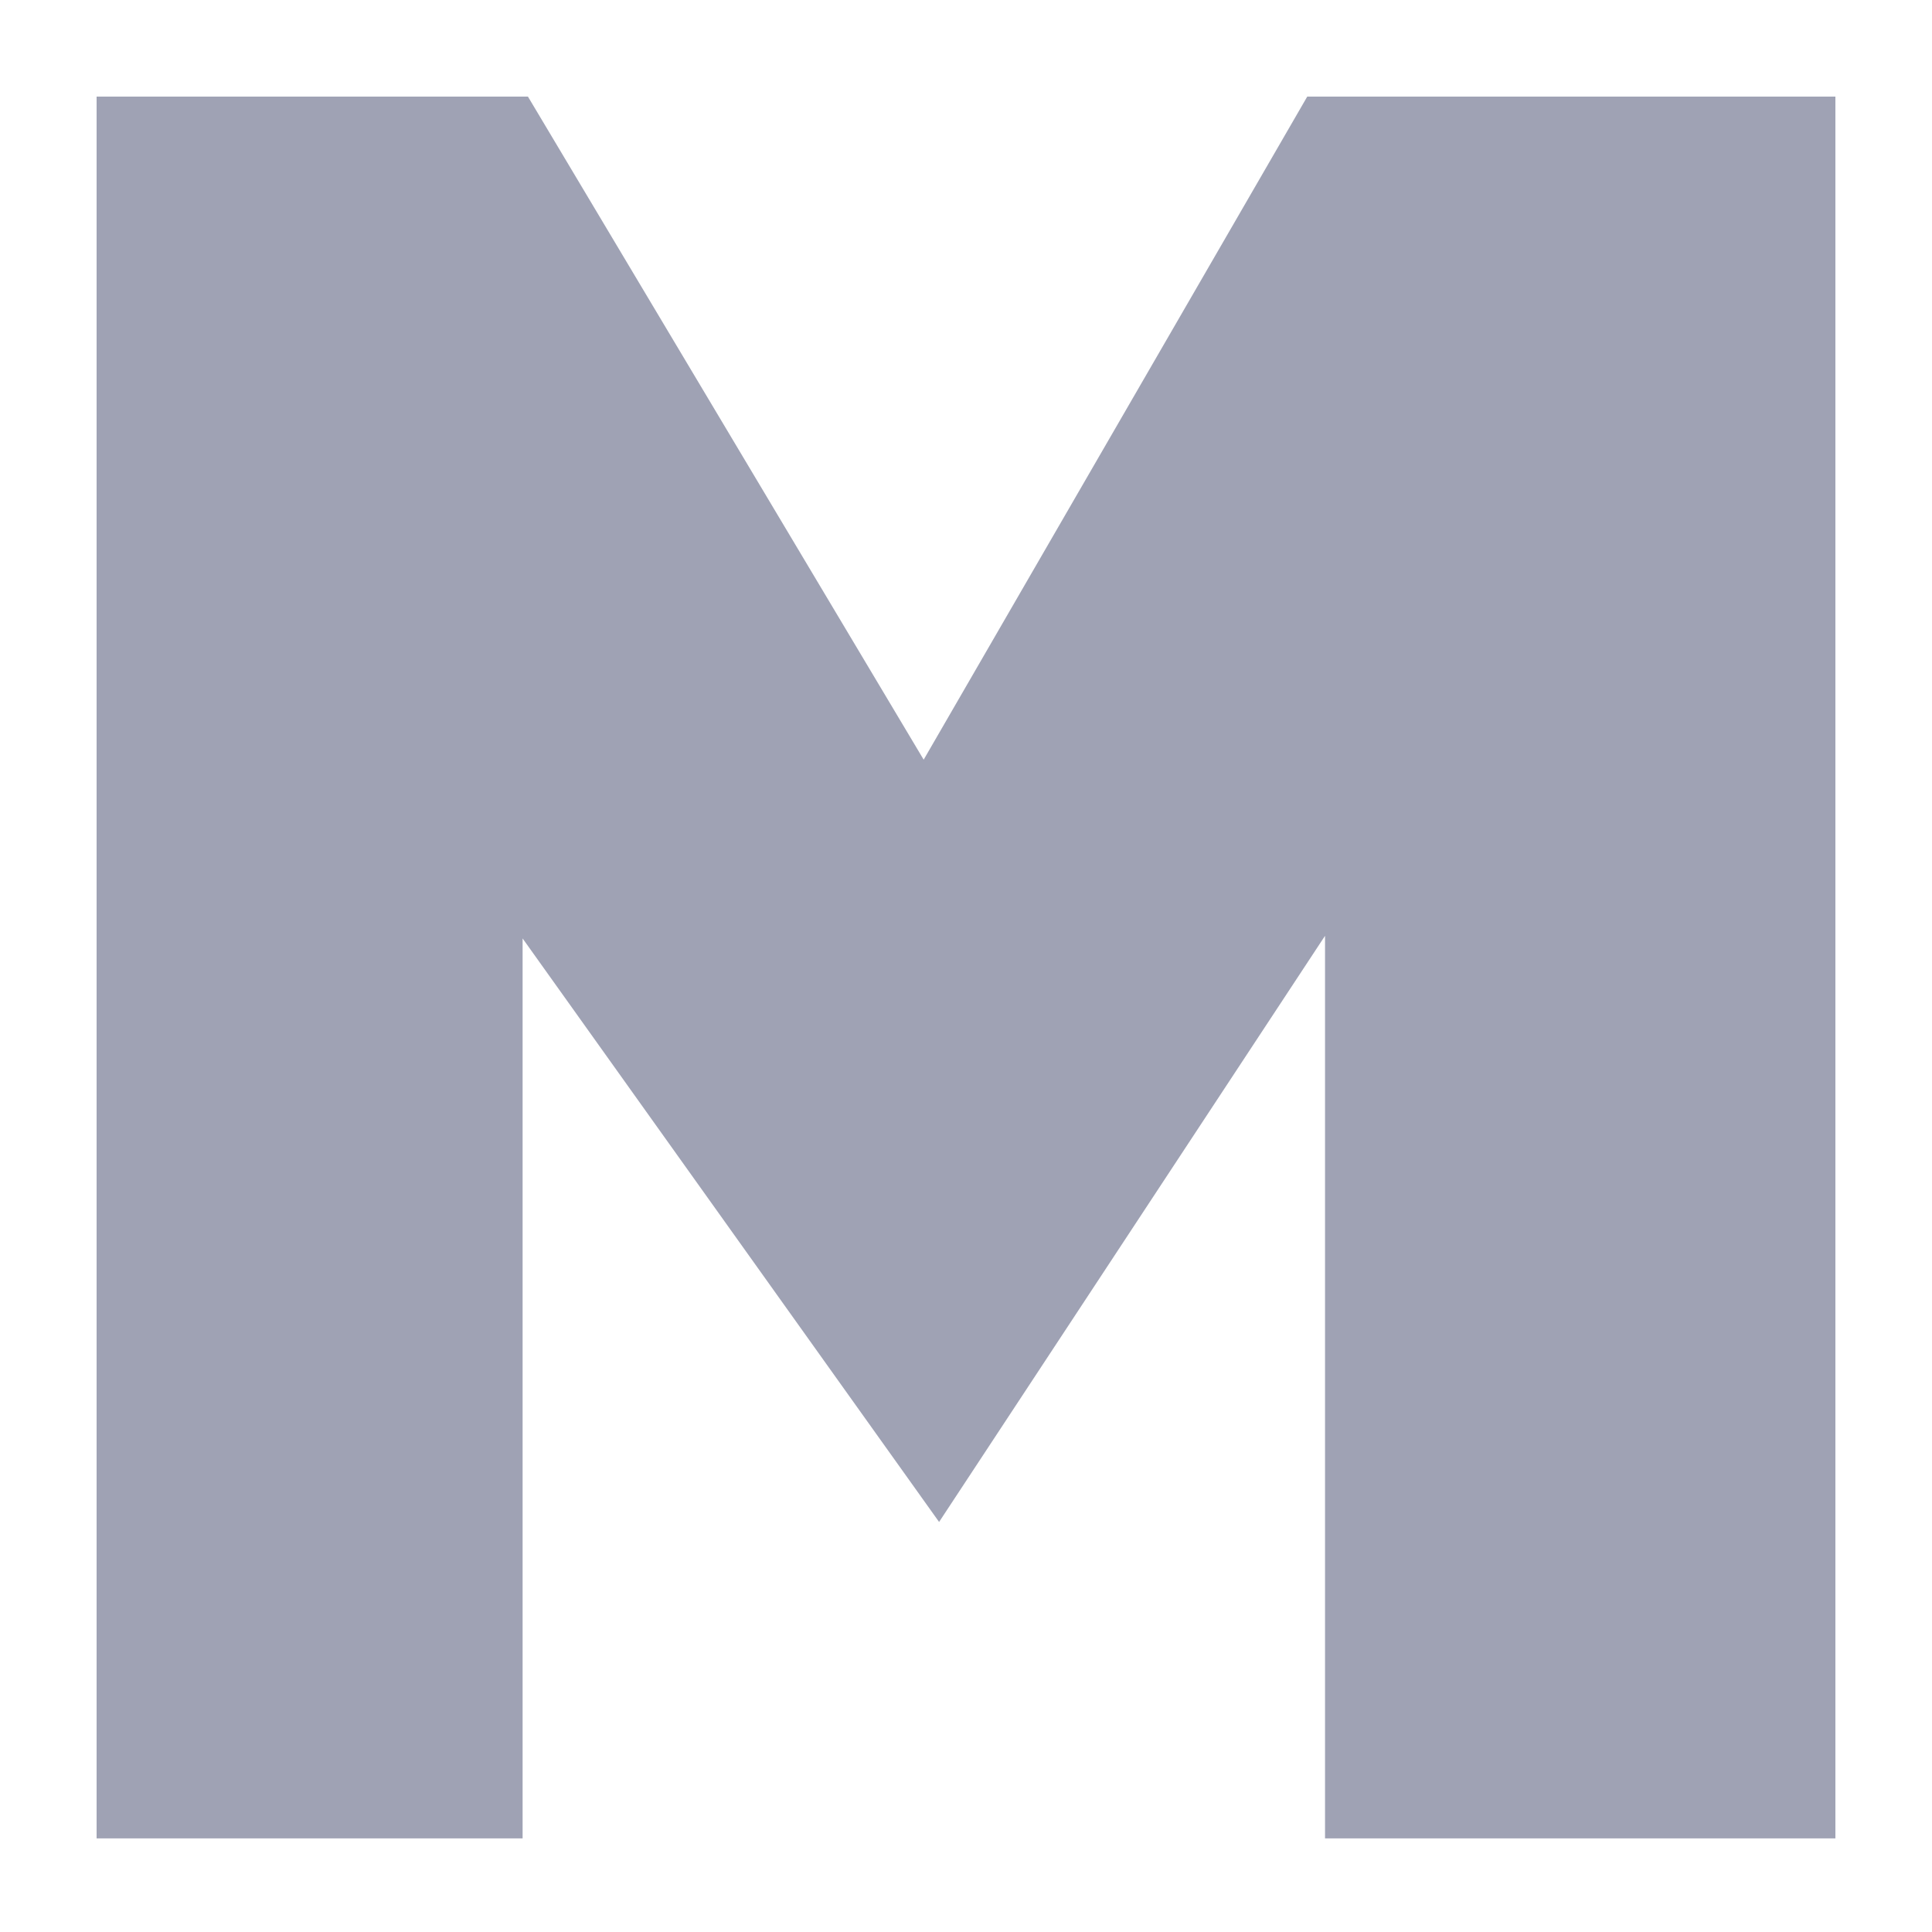 <svg width="18" height="18" viewBox="0 0 18 18" fill="none" xmlns="http://www.w3.org/2000/svg">
<path fill-rule="evenodd" clip-rule="evenodd" d="M4.769 17.028H1V1H4.862L8.607 7.275L12.237 1H17V17.028H12.445V8.385L8.746 14.003L4.769 8.431V17.028Z" fill="#9FA2B4" stroke="#9FA2B4" stroke-width="0.2" stroke-miterlimit="22.926"/>
</svg>
